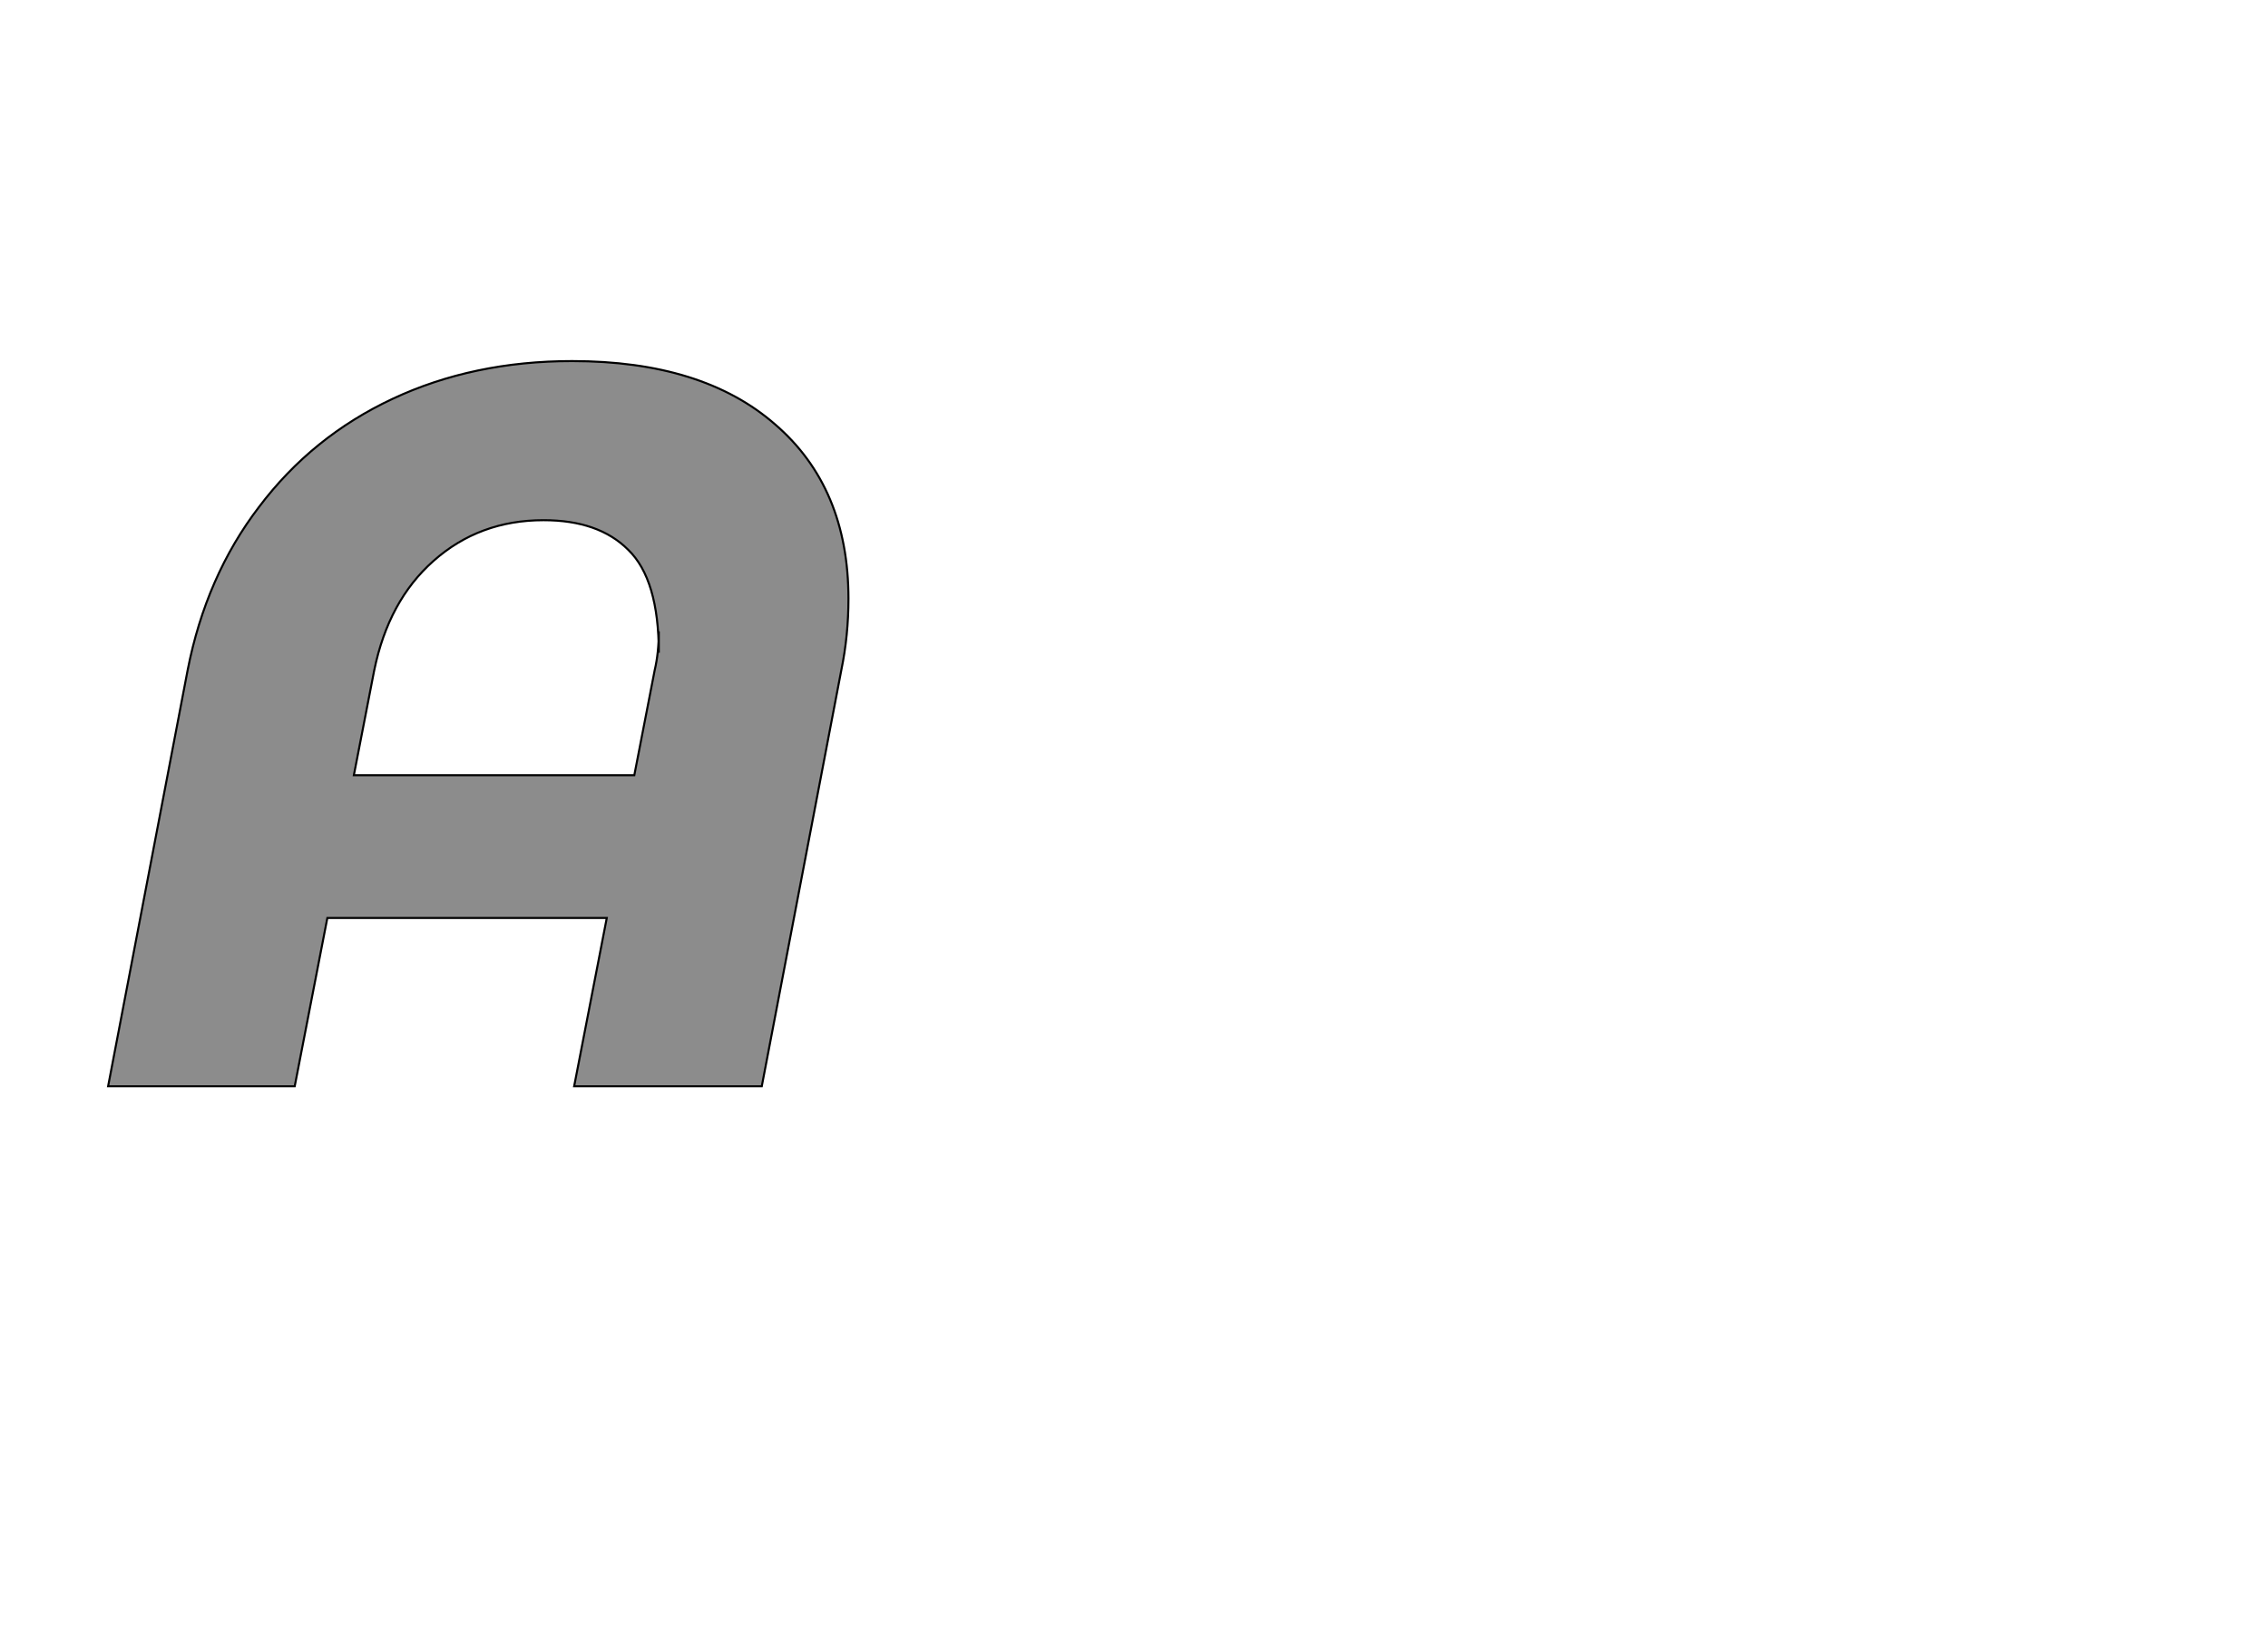<!--
BEGIN METADATA

BBOX_X_MIN 6
BBOX_Y_MIN 0
BBOX_X_MAX 732
BBOX_Y_MAX 711
WIDTH 726
HEIGHT 711
H_BEARING_X 6
H_BEARING_Y 711
H_ADVANCE 757
V_BEARING_X -372
V_BEARING_Y 254
V_ADVANCE 1219
ORIGIN_X 0
ORIGIN_Y 0

END METADATA
-->

<svg width='2224px' height='1614px' xmlns='http://www.w3.org/2000/svg' version='1.1'>

 <!-- make sure glyph is visible within svg window -->
 <g fill-rule='nonzero'  transform='translate(100 1065)'>

  <!-- draw actual outline using lines and Bezier curves-->
  <path fill='black' stroke='black' fill-opacity='0.45'  stroke-width='2'  d='
 M 589,-711
 M 660,-649
 Q 732,-587 732,-478
 Q 732,-442 725,-408
 L 647,0
 L 463,0
 L 495,-165
 L 221,-165
 L 189,0
 L 6,0
 L 84,-408
 Q 102,-500 154,-568
 Q 206,-637 285,-674
 Q 364,-711 461,-711
 Q 589,-711 660,-649
 Z

 M 546,-425
 Q 546,-497 516,-526
 Q 487,-555 433,-555
 Q 370,-555 325,-515
 Q 281,-476 267,-408
 L 247,-305
 L 522,-305
 L 542,-408
 Q 546,-425 546,-446
 Z

  '/>
 </g>
</svg>
